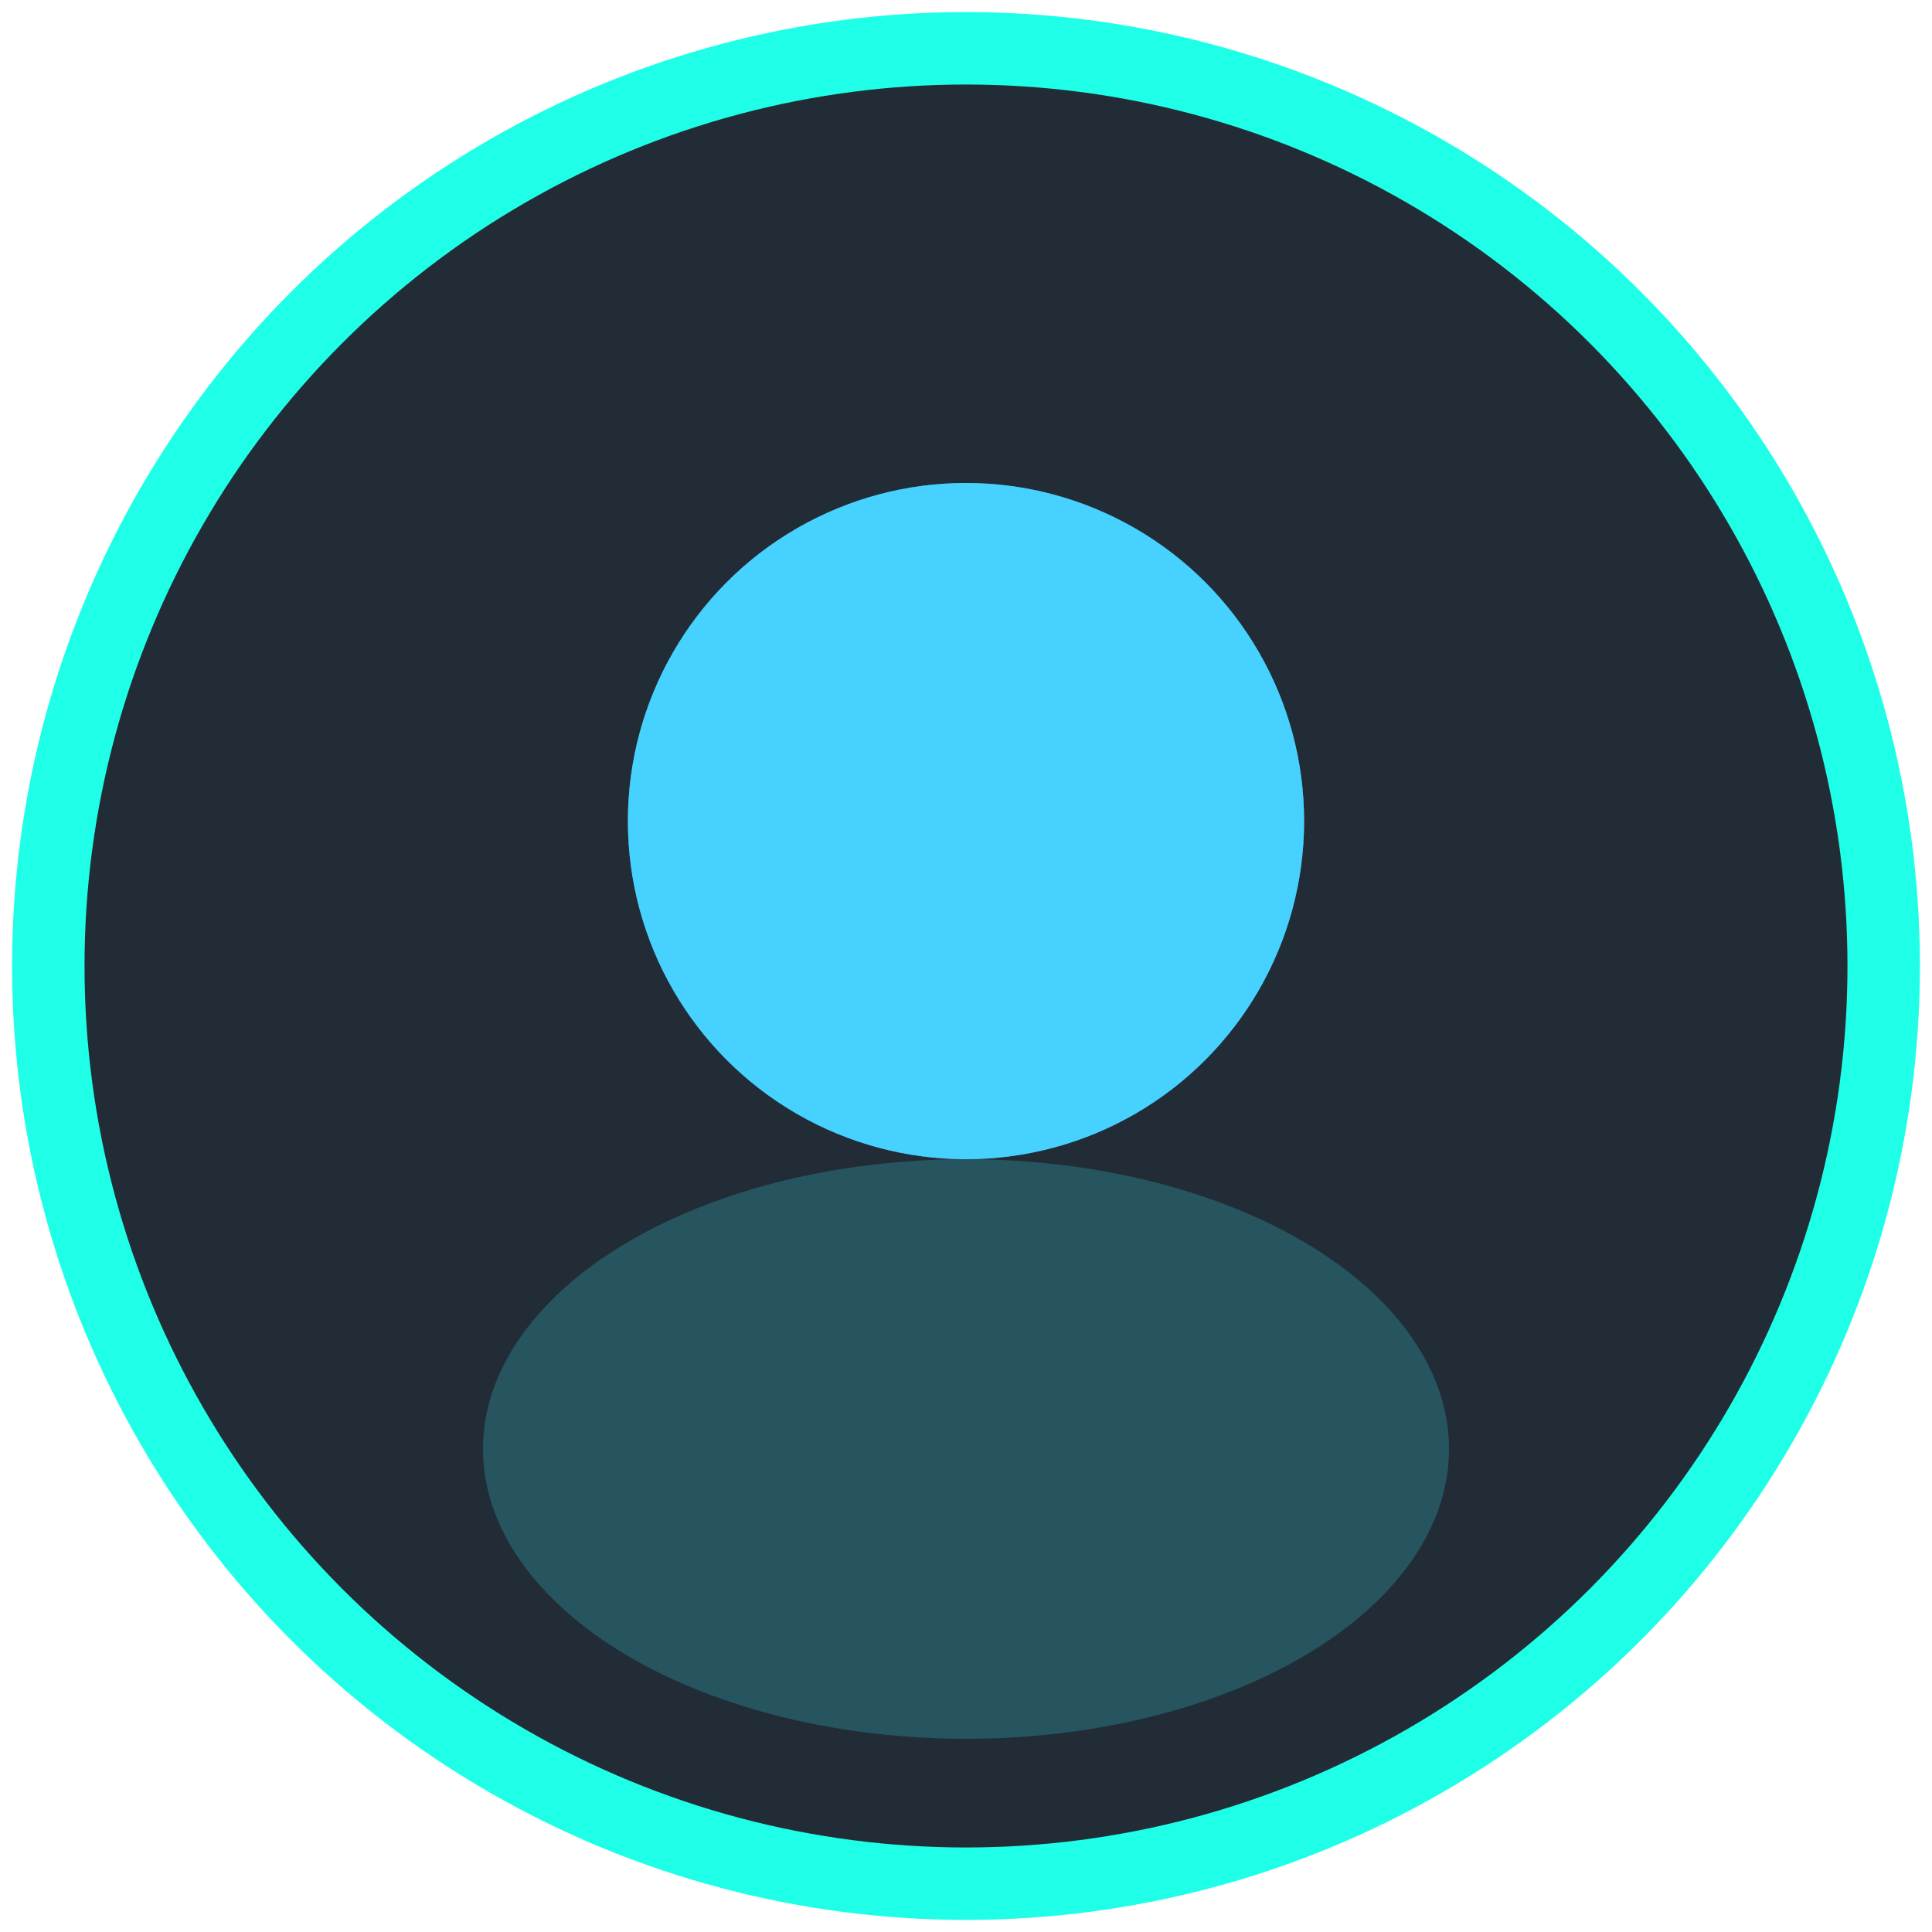 <svg width="80" height="80" viewBox="0 0 80 80" fill="none" xmlns="http://www.w3.org/2000/svg">
  <circle cx="40" cy="40" r="38" fill="#222C37" stroke="#1fffe7" stroke-width="3"/>
  <circle cx="40" cy="34" r="14" fill="#47d1ff"/>
  <ellipse cx="40" cy="60" rx="20" ry="12" fill="#1fffe7" fill-opacity="0.13"/>
  <circle cx="40" cy="34" r="14" fill="#47d1ff" fill-opacity="0.6"/>
  <ellipse cx="40" cy="60" rx="20" ry="12" fill="#47d1ff" fill-opacity="0.10"/>
</svg>
